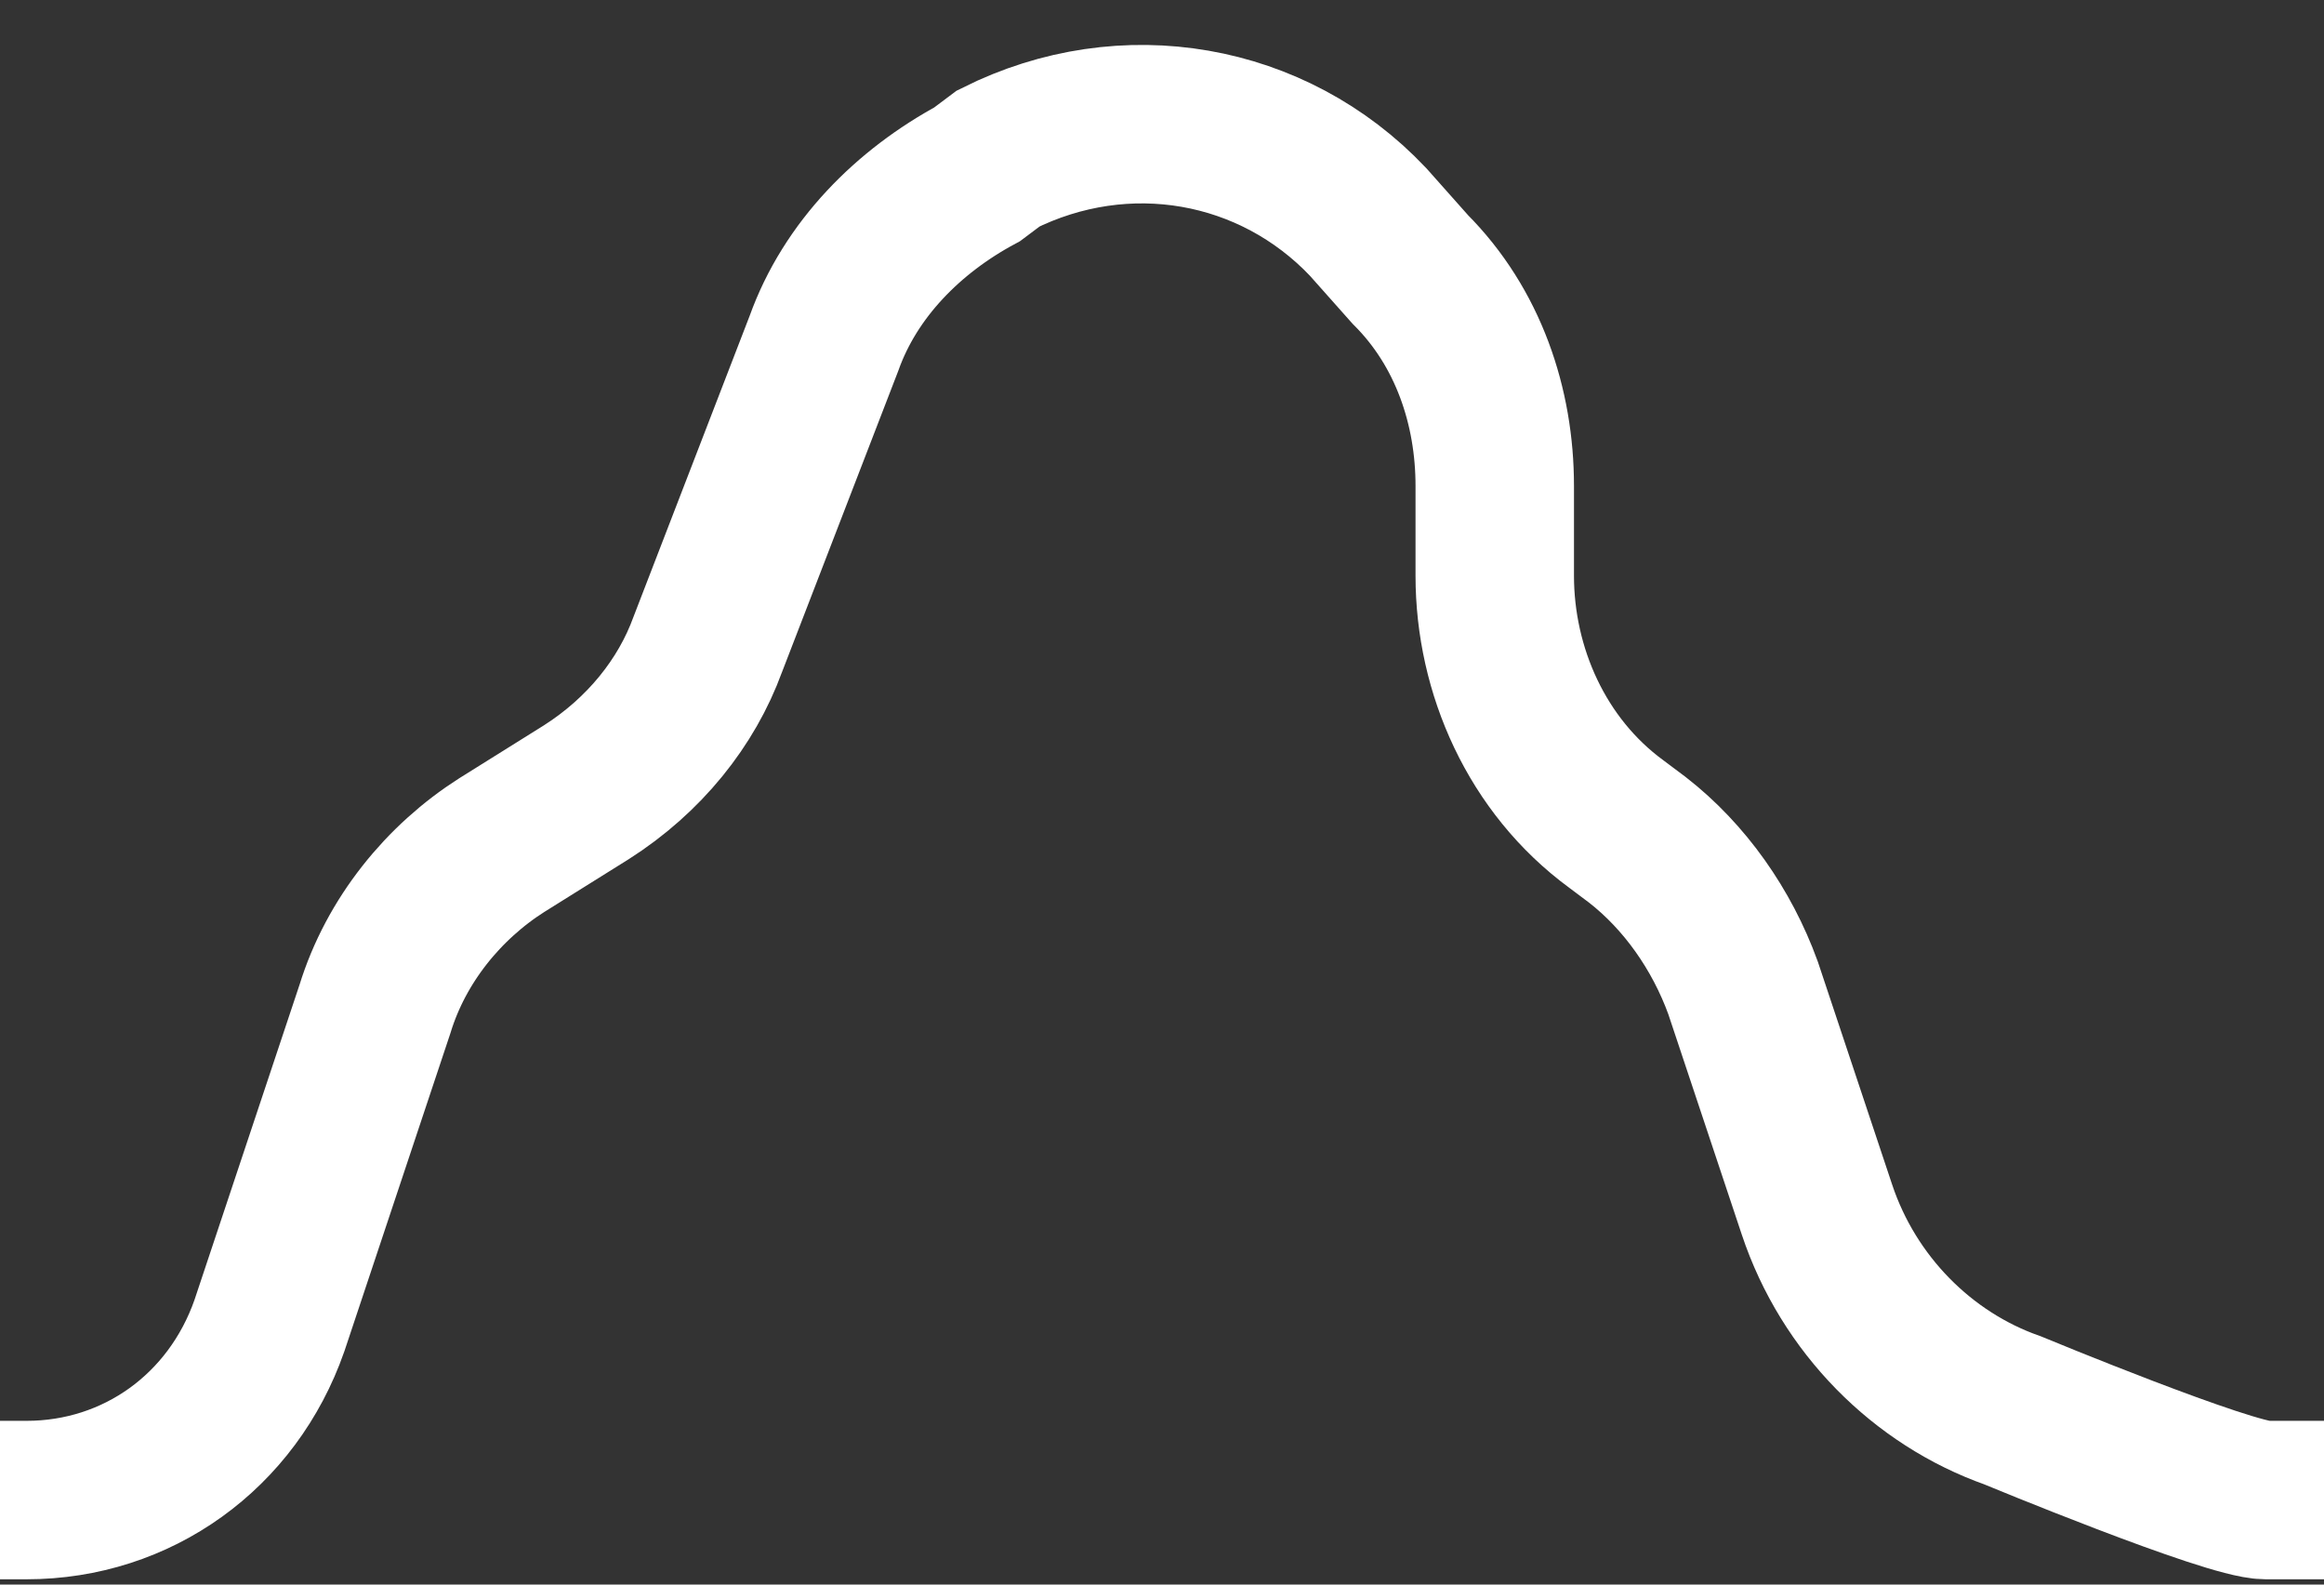 <?xml version="1.0" encoding="utf-8"?>
<!-- Generator: Adobe Illustrator 25.1.0, SVG Export Plug-In . SVG Version: 6.00 Build 0)  -->
<svg version="1.1" id="Layer_1" xmlns="http://www.w3.org/2000/svg"
  xmlns:xlink="http://www.w3.org/1999/xlink" x="0px" y="0px"
  viewBox="0 0 44 30" style="enable-background:new 0 0 44 30;" xml:space="preserve">
<rect x="0" y="0" width="44" height="30" fill="#333333" stroke="none"/>
<style type="text/css">
	.st0{fill:none;stroke:#FFF;stroke-width:3;}
</style>
<path class="st0" d="M0,28.4h0.5c2.1,0,3.9-1.3,4.6-3.3l2-6c0.4-1.3,1.3-2.4,2.4-3.1l1.6-1c1.1-0.7,1.9-1.7,2.3-2.8l2.2-5.7
	c0.5-1.4,1.6-2.5,2.9-3.2L18.9,3c2.4-1.2,5.2-0.7,7,1.2l0.8,0.9c1.1,1.1,1.6,2.6,1.6,4.1v1.7c0,1.8,0.8,3.6,2.3,4.7l0.4,0.3
	c0.9,0.7,1.6,1.7,2,2.8l1.4,4.2c0.6,1.8,2,3.2,3.7,3.8c0,0,4.1,1.7,4.8,1.7s1.1,0,1.1,0"/>
</svg>